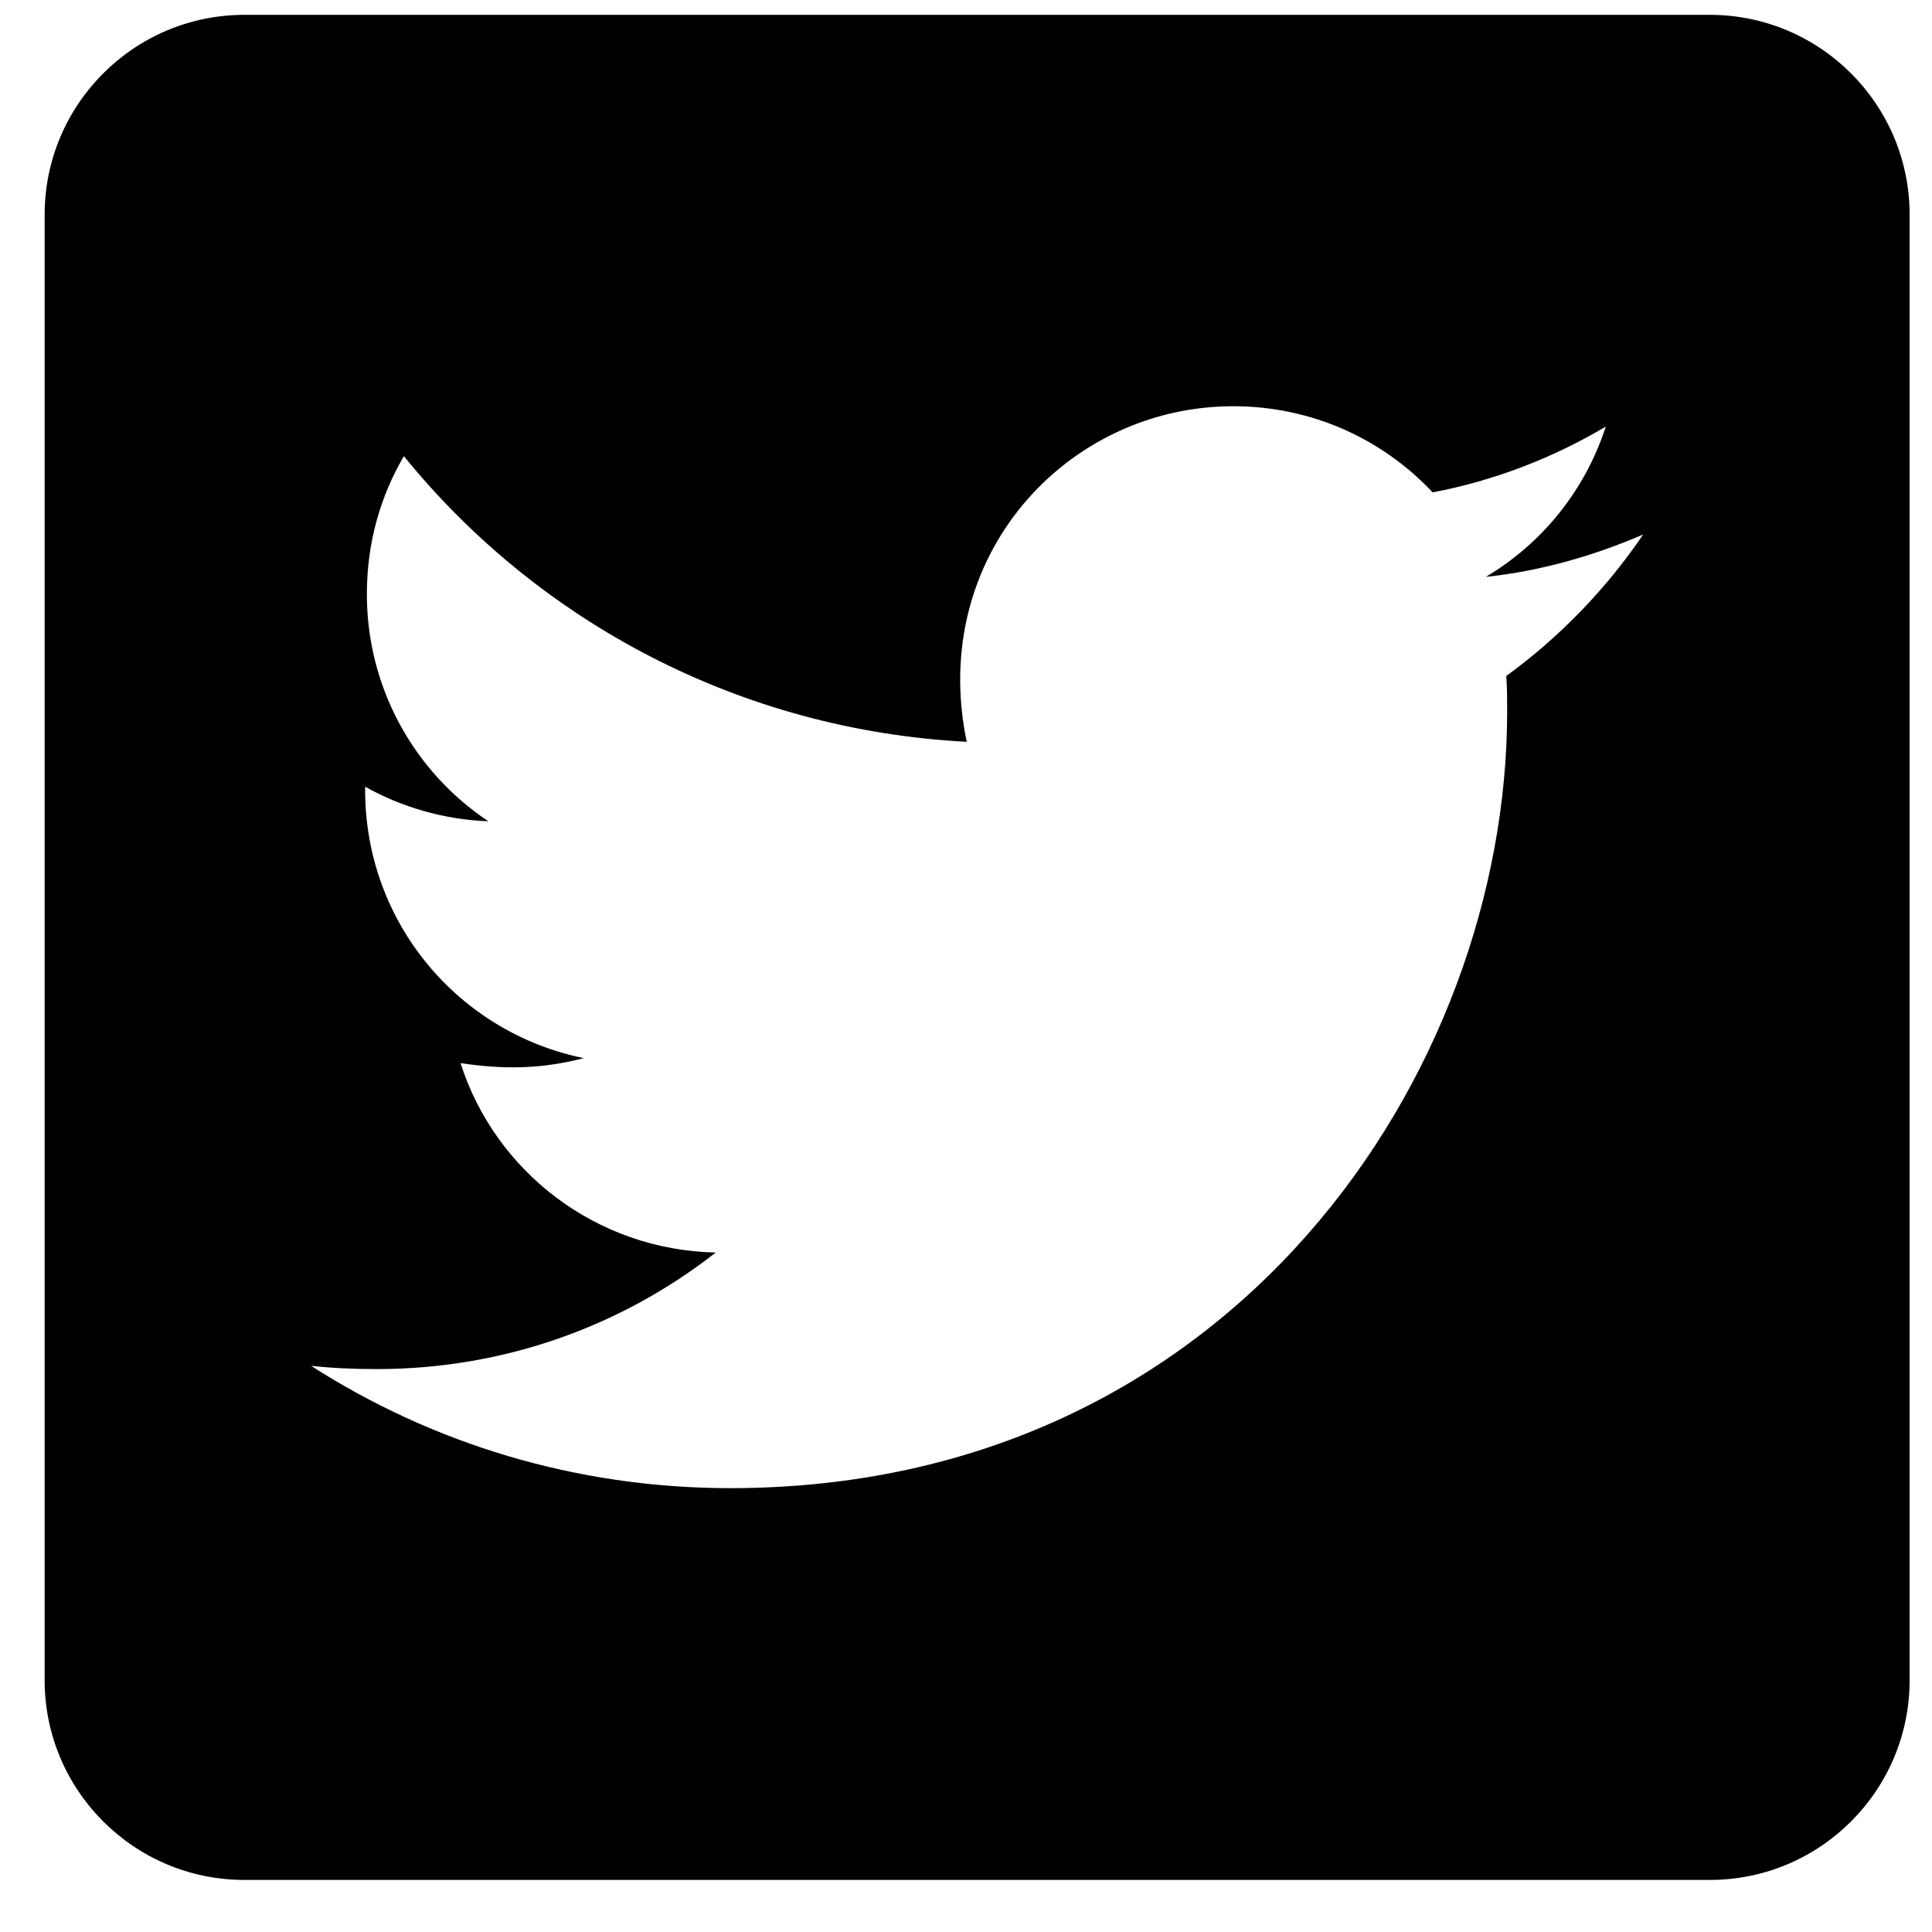 <svg width="19" height="19" viewBox="0 0 19 19" fill="none" xmlns="http://www.w3.org/2000/svg">
<path d="M16.815 0.146H2.404C1.319 0.146 0.439 1.027 0.439 2.112V16.523C0.439 17.608 1.319 18.488 2.404 18.488H16.815C17.9 18.488 18.78 17.608 18.78 16.523V2.112C18.78 1.027 17.9 0.146 16.815 0.146ZM14.813 6.648C14.822 6.762 14.822 6.881 14.822 6.996C14.822 10.545 12.119 14.635 7.182 14.635C5.659 14.635 4.246 14.193 3.059 13.432C3.276 13.456 3.485 13.464 3.706 13.464C4.963 13.464 6.117 13.039 7.039 12.318C5.86 12.293 4.869 11.52 4.529 10.455C4.942 10.517 5.315 10.517 5.741 10.406C4.513 10.156 3.591 9.076 3.591 7.77V7.737C3.948 7.937 4.365 8.06 4.803 8.077C4.435 7.832 4.133 7.499 3.924 7.109C3.716 6.719 3.607 6.284 3.608 5.841C3.608 5.342 3.739 4.883 3.972 4.486C5.295 6.116 7.28 7.18 9.507 7.295C9.127 5.473 10.49 3.995 12.128 3.995C12.901 3.995 13.597 4.318 14.089 4.842C14.694 4.728 15.276 4.502 15.792 4.195C15.591 4.818 15.169 5.342 14.613 5.673C15.153 5.616 15.677 5.465 16.16 5.256C15.796 5.792 15.337 6.267 14.813 6.648Z" fill="black"/>
</svg>

